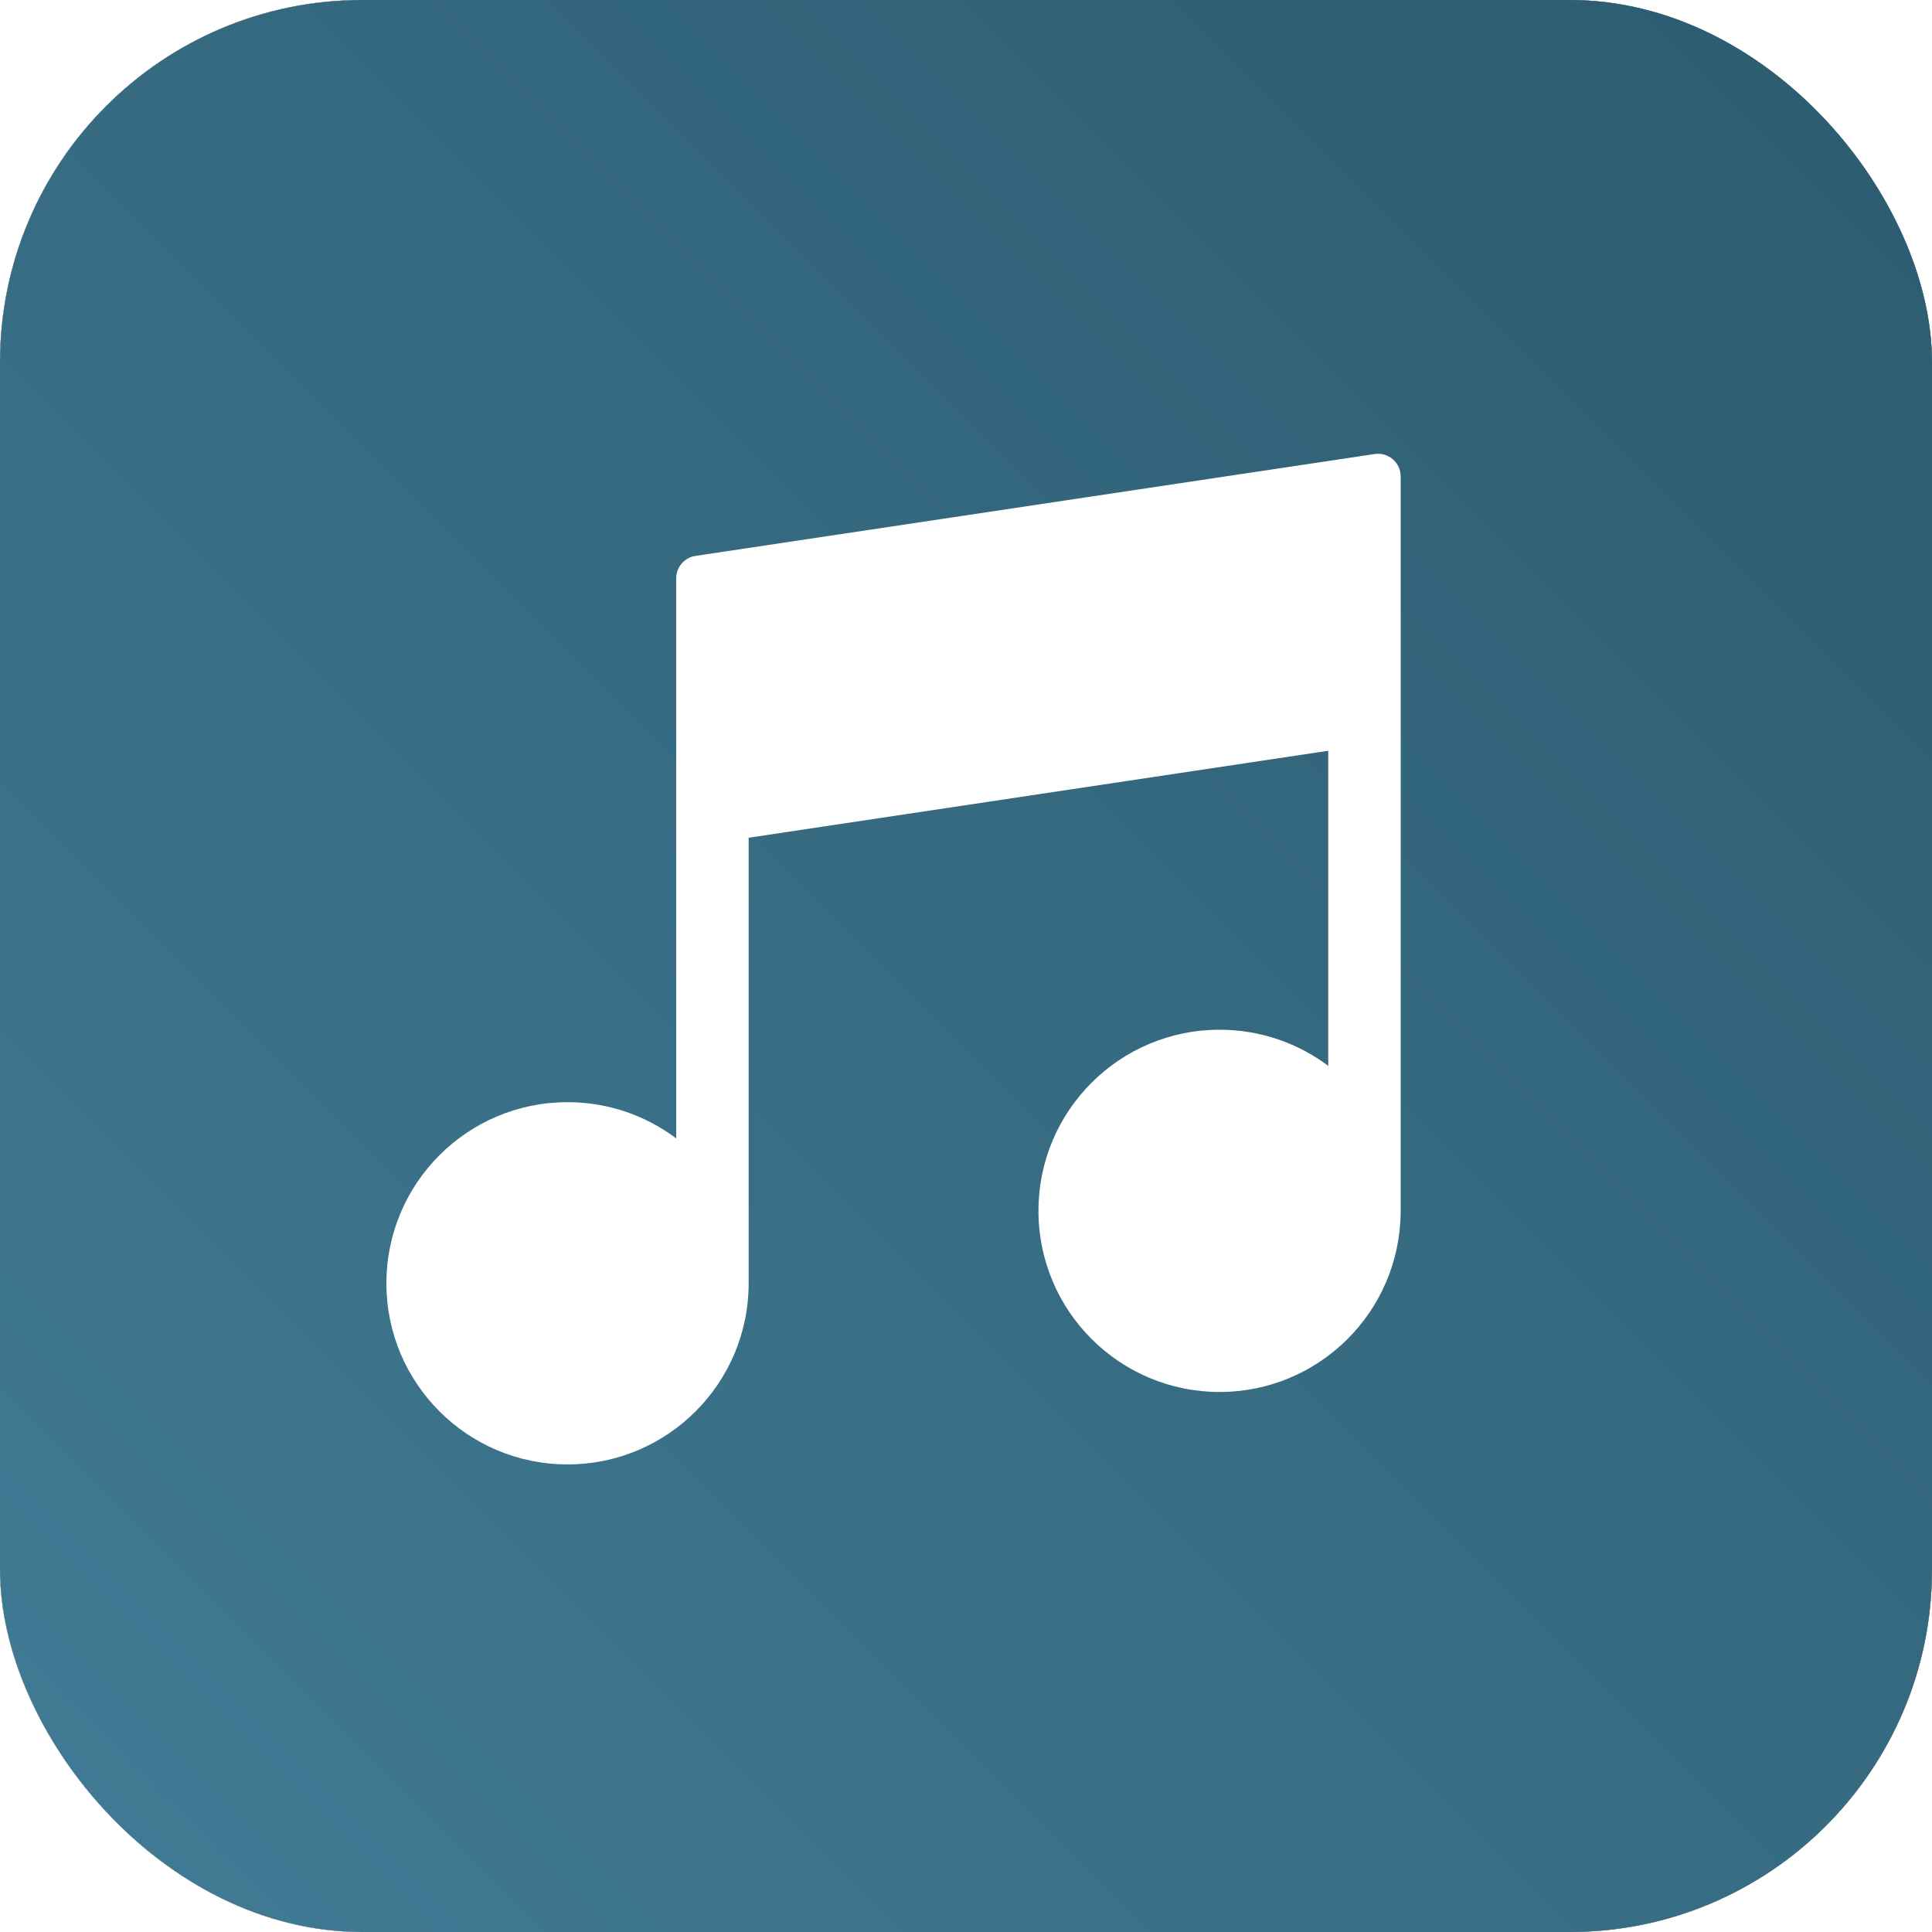 <svg width="64" height="64" viewBox="0 0 64 64" fill="none" xmlns="http://www.w3.org/2000/svg">
<g clip-path="url(#clip0_855_1971)">
<g clip-path="url(#clip1_855_1971)">
<rect width="64" height="64" fill="white"/>
<g clip-path="url(#clip2_855_1971)">
<path d="M44.211 322.315L492.801 63.322L319.807 -236.31L-128.782 22.683L44.211 322.315Z" fill="#535354"/>
<g filter="url(#filter0_d_855_1971)">
<path d="M492.801 63.322L319.807 -236.31L-128.782 22.683L44.211 322.315L492.801 63.322ZM195.256 -27.457L195.331 -27.811C196.181 -31.434 201.413 -33.065 204.171 -30.566C206.936 -28.071 205.86 -22.696 202.347 -21.474C198.836 -20.247 194.647 -23.789 195.256 -27.457ZM89.993 -5.899C88.827 -13.567 84.669 -18.518 81.943 -25.422C75.81 -40.961 95.626 -68.55 105.622 -45.269C107.808 -40.171 109.203 -34.273 113.629 -30.931C118.164 -27.509 124.378 -27.908 130.013 -27.223C135.654 -26.54 142.139 -23.389 142.456 -17.715C142.724 -13.011 138.507 -9.306 134.312 -7.164C130.124 -5.026 125.334 -3.475 122.474 0.262C117.45 6.822 120.194 17.75 113.852 23.05C109.495 26.692 102.497 25.539 98.281 21.717C90.516 14.678 91.424 3.542 89.984 -5.886L89.993 -5.899ZM98.326 153.433C96.187 148.843 88.753 138.593 93.225 134.293C94.769 132.81 98.871 132.759 100.993 131.103C103.029 129.519 104.368 127.252 106.153 125.439C109.506 122.049 112.037 120.34 116.958 122.109C124.86 124.954 124.68 132.225 127.182 138.851C127.476 139.623 127.873 140.393 128.369 141.073C130.13 143.501 129.054 146.983 126.258 148.053C124.719 148.646 123.078 149.05 121.491 149.367C116.726 150.328 111.502 151.115 108.653 155.477C108.013 156.454 107.212 157.332 106.194 157.903C102.12 160.184 99.76 156.496 98.325 153.418L98.326 153.433Z" fill="#858587"/>
</g>
<g filter="url(#filter1_d_855_1971)">
<path d="M492.801 63.322L319.807 -236.31L-128.782 22.683L44.211 322.315L492.801 63.322ZM270.603 -66.451C269.083 -79.733 288.942 -84.055 297.842 -78.695C301.441 -76.522 304.383 -72.835 304.602 -68.63C304.811 -64.636 302.512 -60.84 299.432 -58.302C291.089 -51.44 272.102 -53.398 270.603 -66.451ZM86.168 39.041C85.212 35.119 85.245 31.032 84.84 27.016C83.186 10.504 73.376 1.841 65.442 -11.348C57.057 -25.292 66.096 -45.397 71.405 -58.785C74.849 -67.477 79.641 -77.355 88.805 -79.203C93.971 -80.243 99.386 -78.28 103.595 -75.093C107.8 -71.912 111.006 -67.602 114.089 -63.325C121.151 -53.539 128.067 -43.398 137.486 -35.868C146.909 -28.332 159.473 -23.672 171.131 -26.712C179.548 -28.903 186.512 -34.769 194.57 -38.039C202.63 -41.302 213.639 -40.923 218.025 -33.395C221.665 -27.147 218.627 -18.609 212.844 -14.287C207.061 -9.966 199.381 -9.096 192.179 -9.58C184.978 -10.064 177.87 -11.753 170.649 -11.939C163.428 -12.125 155.749 -10.576 150.543 -5.573C144.545 0.199 143.115 9.119 139.456 16.593C133.85 28.059 123.078 35.949 112.71 43.381C106.843 47.584 99.311 51.956 92.877 48.671C89.283 46.839 87.122 42.957 86.159 39.038L86.168 39.041ZM53.985 128.679C54.12 126.012 57.264 124.717 59.888 124.248C66.585 123.042 73.99 122.802 80.51 124.895C86.534 126.834 90.615 127.258 94.922 120.905C97.848 116.594 99.496 111.272 103.494 107.933C108.818 103.493 117.056 104.019 122.981 107.637C128.906 111.256 132.898 117.341 135.967 123.567C139.035 129.794 141.417 136.393 145.163 142.244C154.405 156.692 170.792 164.866 187.005 170.391C189.486 171.235 192.093 172.104 193.928 173.984C195.764 175.865 196.494 179.119 194.776 181.102C192.783 183.411 189.078 182.697 186.227 181.587C174.188 176.895 163.801 168.726 152.036 163.39C140.27 158.053 125.644 155.926 115.013 163.247C109.811 166.834 104.619 172.772 98.538 171.025C92.395 169.266 91.165 161.363 89.165 155.287C85.356 143.703 74.341 134.833 62.224 133.598C58.683 133.238 53.813 132.222 53.993 128.666L53.985 128.679Z" fill="#9F9FA1"/>
</g>
<g filter="url(#filter2_d_855_1971)">
<path d="M492.801 63.322L319.807 -236.31L98.001 -108.25C99.002 -108.022 99.993 -107.715 100.948 -107.291C111.193 -102.779 113.721 -89.808 117.216 -79.169C121.846 -65.071 130.973 -51.859 144.291 -45.326C157.609 -38.792 175.32 -40.397 185.284 -51.359C191.543 -58.24 196.781 -69.239 205.999 -67.969C213.457 -66.945 217.015 -58.213 223.328 -54.115C230.531 -49.444 240.503 -51.662 247.292 -56.892C254.088 -62.126 258.505 -69.766 263.088 -77.022C267.674 -84.273 272.888 -91.597 280.509 -95.526C293.445 -102.196 311.431 -95.657 317.108 -82.219C322.782 -68.787 314.918 -51.343 301.11 -46.735C292.351 -43.811 282.824 -45.629 273.591 -46.123C264.361 -46.612 253.937 -45.148 248.309 -37.824C239.08 -25.823 247.649 -4.89 235.93 4.689C230.545 9.092 222.747 9.039 216.007 7.298C209.268 5.556 202.927 2.377 196.073 1.156C181.305 -1.48 165.282 6.309 158.231 19.553C154.425 26.704 153.025 35.151 148.013 41.512C142.3 48.758 132.975 51.96 124.099 54.488C115.223 57.016 105.845 59.474 99.187 65.859C92.533 72.249 90.048 84.063 96.619 90.569C104.731 98.598 118.683 93.051 129.527 96.571C143.738 101.183 147.868 118.71 154.874 131.923C162.36 146.035 175.447 157.072 190.609 162.061C197.028 164.173 203.862 165.277 209.742 168.61C215.621 171.943 220.483 178.429 219.221 185.07C217.306 195.124 203.828 197.817 193.891 195.372C180.007 191.961 168.094 183.275 155.062 177.375C142.04 171.478 125.866 168.687 114.1 176.79C110.009 179.608 106.79 183.536 102.827 186.534C98.865 189.533 93.6 191.59 88.932 189.859C84.255 188.125 81.59 183.095 80.605 178.198C79.62 173.302 79.878 168.223 78.854 163.341C76.543 152.266 67.139 143.01 56.038 140.869C47.428 139.216 35.768 139.836 33.069 131.486C30.487 123.493 40.17 116.727 48.542 116.144C56.915 115.562 65.905 117.818 73.358 113.971C80.897 110.081 84.379 100.808 83.903 92.317C83.424 83.821 78.234 77.277 76.843 69.314C75.647 62.478 77.757 54.516 77.131 47.423C75.765 31.975 70.484 16.847 61.742 4.012C55.386 -5.311 47.179 -13.684 43.6 -24.386C39.805 -35.738 41.819 -48.383 46.614 -59.334C51.409 -70.284 58.791 -79.86 66.101 -89.314C66.354 -89.635 66.597 -89.96 66.85 -90.281L-128.801 22.678L44.199 322.322L492.801 63.322Z" fill="#B9B9BB"/>
</g>
<g filter="url(#filter3_d_855_1971)">
<path d="M44.223 322.309L-128.77 22.676L43.111 -76.56C41.52 -72.341 40.101 -68.046 38.876 -63.703L32.531 -50.38C25.691 -35.652 30.545 -18.031 38.432 -3.817C46.314 10.402 57.118 23.037 63.198 38.112C69.278 53.187 69.426 72.422 57.728 83.666C49.521 91.553 37.592 93.71 26.842 97.44C16.088 101.164 4.778 108.469 3.488 119.784C2.289 130.264 10.402 139.675 19.478 145.062C28.553 150.449 38.996 153.329 47.704 159.281C57.997 166.322 65.308 177.602 67.531 189.878C68.852 197.194 68.447 204.795 70.481 211.938C72.516 219.081 78.019 226.083 85.427 226.496C91.729 226.845 97.297 222.344 101.079 217.292C104.861 212.24 107.581 206.371 111.996 201.864C122.021 191.642 138.519 190.865 152.292 194.843C166.064 198.82 178.383 206.69 191.762 211.838C205.141 216.985 220.963 219.125 233.269 211.804C249.888 201.913 252.304 174.895 237.714 162.152C227.505 153.241 212.744 151.958 201.017 145.17C180.614 133.354 173.354 107.918 167.876 84.977C164.874 72.4 161.85 59.372 164.204 46.667C166.555 33.955 175.802 21.586 188.597 19.879C205.897 17.578 223.959 34.564 239.31 26.276C257.167 16.637 248.78 -15.156 265.575 -26.538C283.119 -38.433 307.466 -15.711 327.219 -23.408C336.405 -26.986 342.124 -36.735 343.299 -46.538C344.464 -56.343 341.791 -66.211 338.325 -75.46C334.235 -86.37 328.765 -97.155 319.922 -104.737C311.078 -112.32 298.24 -116.102 287.467 -111.72C275.169 -106.721 269.025 -93.33 261.835 -82.164C254.642 -70.988 241.97 -60.172 229.442 -64.62C222.478 -67.095 217.93 -73.603 213.001 -79.115C208.072 -84.627 201.098 -89.773 193.907 -88.083C182.808 -85.469 181.183 -70.093 172.978 -62.175C164.825 -54.321 150.76 -55.517 141.832 -62.515C132.906 -69.507 128.366 -80.796 126.271 -91.94C124.446 -101.648 124.149 -111.721 120.858 -121.039C120.817 -121.151 120.771 -121.261 120.73 -121.373L319.807 -236.311L479.801 40.806C479.478 40.69 479.155 40.557 478.835 40.403C475.346 38.827 472.494 35.15 468.99 33.781C465.757 32.501 462.364 33.428 459.999 35.472C457.566 37.511 456.027 40.587 454.891 43.832C451.56 53.501 451.692 65.092 447.367 74.133C444.343 80.497 439.367 85.121 433.905 88.808C431.279 90.624 428.457 92.287 426.337 94.766C424.354 97.037 423.293 100.264 423.363 103.412L44.223 322.309Z" fill="#CCCCCF"/>
</g>
<g filter="url(#filter4_d_855_1971)">
<path d="M202.366 231.005C188.103 229.188 174.132 224.19 161.06 217.986C153.04 214.179 145.057 209.855 136.286 208.518C127.516 207.182 117.53 209.527 112.423 216.774C104.697 227.731 111.009 244.478 103.137 255.335C94.846 266.777 75.572 263.395 66.44 252.592C57.304 241.782 55.368 226.839 53.294 212.847C51.221 198.855 48.05 183.818 37.462 174.43C26.011 164.278 8.886 163.458 -3.792 154.885C-20.982 143.26 -25.82 116.841 -13.86 99.916C-0.874 81.536 26.29 76.304 36.854 56.422C43.301 44.286 41.783 29.142 36.184 16.571C34.703 13.246 32.971 10.068 31.054 6.995C19.458 -11.598 16.275 -34.322 23.111 -55.121C24.493 -59.331 26.032 -63.503 27.69 -67.648L-128.784 22.692L44.205 322.319L202.354 231.012L202.366 231.005Z" fill="#DDDDE0"/>
</g>
<g filter="url(#filter5_d_855_1971)">
<path d="M180.433 243.668C176.229 241.373 172.236 238.684 168.546 235.621C162.685 230.759 157.366 224.945 150.351 221.995C143.337 219.046 133.782 220.135 130.107 226.796C126.873 232.658 129.428 239.86 129.817 246.556C131.102 268.41 105.835 285.147 84.446 280.533C63.066 275.921 47.709 255.911 41.943 234.79C36.919 216.365 36.715 194.629 22.317 182.08C12.108 173.184 -2.732 171.556 -13.556 163.431C-26.034 154.056 -31.158 136.879 -28.492 121.509C-25.827 106.138 -16.348 92.596 -4.584 82.376C9.809 69.872 29.678 58.248 29.731 39.153C29.769 25.987 19.843 15.202 14.519 3.15C5.534 -17.191 10.008 -39.997 17.192 -61.603L-128.797 22.684L44.199 322.322L180.421 243.675L180.433 243.668ZM-77.404 83.437C-79.216 78.698 -76.881 72.852 -79.599 68.572C-80.791 66.687 -82.772 65.466 -84.324 63.869C-86.745 61.375 -88.098 57.898 -88.096 54.421C-88.1 50.947 -86.776 47.507 -84.532 44.861C-82.4 42.351 -79.497 40.556 -77.55 37.905C-72.795 31.445 -74.944 21.962 -71.056 14.939C-70.06 13.142 -68.624 11.514 -66.738 10.704C-64.849 9.902 -62.468 10.061 -60.951 11.446C-59.446 12.823 -59.066 15.001 -58.453 16.947C-57.402 20.272 -55.432 23.298 -52.807 25.593C-50.014 28.04 -46.51 29.676 -44.089 32.489C-40.398 36.782 -39.936 43.204 -41.812 48.546C-43.688 53.888 -47.563 58.282 -51.806 62.026C-56.042 65.766 -60.724 68.997 -64.848 72.864C-67.474 75.331 -69.885 78.089 -71.657 81.237C-72.221 82.234 -73.056 85.665 -74.028 86.122C-75.545 86.838 -76.969 84.592 -77.404 83.437Z" fill="#EFEFF2"/>
</g>
<g filter="url(#filter6_d_855_1971)">
<path d="M-94.037 75.03C-96.584 71.682 -100.298 69.241 -102.231 65.506C-105.097 59.962 -103.214 53.058 -99.872 47.796C-96.533 42.529 -91.877 38.203 -88.568 32.912C-84.091 25.749 -82.34 17.275 -79.808 9.214C-77.277 1.152 -73.54 -7.086 -66.533 -11.787C-59.52 -16.491 -48.504 -16.003 -44.022 -8.835C-40.809 -3.698 -41.781 2.935 -40.336 8.821C-37.38 20.834 -24.569 29.018 -23.155 41.314C-22.19 49.713 -27.001 57.804 -33.117 63.621C-39.233 69.437 -46.701 73.629 -53.213 78.995C-65.217 88.882 -70.043 100.649 -75.945 114.172L44.223 322.309L89.579 296.123C88.875 296.105 88.164 296.076 87.462 296.034C61.464 294.432 37.203 276.279 28.289 251.766C21.495 233.076 22.725 211.008 10.504 195.324C-4.383 176.225 -34.847 172.743 -46.099 151.306C-56.379 131.72 -44.656 107.27 -28.344 92.386C-19.463 84.286 -9.215 77.683 -1.06 68.852C7.095 60.02 13.121 48.024 10.887 36.185C8.96 25.968 1.396 17.894 -3.616 8.786C-12.98 -8.235 -13.004 -27.558 -8.563 -46.733L-128.773 22.67L-89.41 90.848C-89.581 85.194 -90.646 79.481 -94.031 75.027L-94.037 75.03Z" fill="white"/>
</g>
</g>
<g style="mix-blend-mode:multiply">
<rect width="64" height="64" fill="url(#paint0_linear_855_1971)"/>
</g>
</g>
<path d="M45.539 15.04C45.992 14.972 46.4 15.324 46.4 15.782V40.178L46.398 40.176C46.363 43.46 43.692 46.111 40.4 46.111C37.087 46.111 34.401 43.425 34.4 40.111C34.4 36.797 37.087 34.111 40.4 34.111C41.751 34.111 42.997 34.556 44 35.309V24.87L24.8 27.751V42.511C24.8 45.824 22.113 48.511 18.8 48.511C15.486 48.51 12.8 45.824 12.8 42.511C12.8 39.197 15.486 36.511 18.8 36.511C20.151 36.511 21.398 36.957 22.4 37.711V19.157C22.4 18.786 22.672 18.47 23.039 18.415L45.539 15.04Z" fill="white"/>
</g>
<defs>
<filter id="filter0_d_855_1971" x="-130.782" y="-238.31" width="633.582" height="570.626" filterUnits="userSpaceOnUse" color-interpolation-filters="sRGB">
<feFlood flood-opacity="0" result="BackgroundImageFix"/>
<feColorMatrix in="SourceAlpha" type="matrix" values="0 0 0 0 0 0 0 0 0 0 0 0 0 0 0 0 0 0 127 0" result="hardAlpha"/>
<feOffset dx="4" dy="4"/>
<feGaussianBlur stdDeviation="3"/>
<feColorMatrix type="matrix" values="0 0 0 0 0 0 0 0 0 0 0 0 0 0 0 0 0 0 0.4 0"/>
<feBlend mode="normal" in2="BackgroundImageFix" result="effect1_dropShadow_855_1971"/>
<feBlend mode="normal" in="SourceGraphic" in2="effect1_dropShadow_855_1971" result="shape"/>
</filter>
<filter id="filter1_d_855_1971" x="-130.782" y="-238.31" width="633.582" height="570.626" filterUnits="userSpaceOnUse" color-interpolation-filters="sRGB">
<feFlood flood-opacity="0" result="BackgroundImageFix"/>
<feColorMatrix in="SourceAlpha" type="matrix" values="0 0 0 0 0 0 0 0 0 0 0 0 0 0 0 0 0 0 127 0" result="hardAlpha"/>
<feOffset dx="4" dy="4"/>
<feGaussianBlur stdDeviation="3"/>
<feColorMatrix type="matrix" values="0 0 0 0 0 0 0 0 0 0 0 0 0 0 0 0 0 0 0.4 0"/>
<feBlend mode="normal" in2="BackgroundImageFix" result="effect1_dropShadow_855_1971"/>
<feBlend mode="normal" in="SourceGraphic" in2="effect1_dropShadow_855_1971" result="shape"/>
</filter>
<filter id="filter2_d_855_1971" x="-130.801" y="-238.31" width="633.601" height="570.633" filterUnits="userSpaceOnUse" color-interpolation-filters="sRGB">
<feFlood flood-opacity="0" result="BackgroundImageFix"/>
<feColorMatrix in="SourceAlpha" type="matrix" values="0 0 0 0 0 0 0 0 0 0 0 0 0 0 0 0 0 0 127 0" result="hardAlpha"/>
<feOffset dx="4" dy="4"/>
<feGaussianBlur stdDeviation="3"/>
<feColorMatrix type="matrix" values="0 0 0 0 0 0 0 0 0 0 0 0 0 0 0 0 0 0 0.4 0"/>
<feBlend mode="normal" in2="BackgroundImageFix" result="effect1_dropShadow_855_1971"/>
<feBlend mode="normal" in="SourceGraphic" in2="effect1_dropShadow_855_1971" result="shape"/>
</filter>
<filter id="filter3_d_855_1971" x="-130.77" y="-238.311" width="620.571" height="570.619" filterUnits="userSpaceOnUse" color-interpolation-filters="sRGB">
<feFlood flood-opacity="0" result="BackgroundImageFix"/>
<feColorMatrix in="SourceAlpha" type="matrix" values="0 0 0 0 0 0 0 0 0 0 0 0 0 0 0 0 0 0 127 0" result="hardAlpha"/>
<feOffset dx="4" dy="4"/>
<feGaussianBlur stdDeviation="3"/>
<feColorMatrix type="matrix" values="0 0 0 0 0 0 0 0 0 0 0 0 0 0 0 0 0 0 0.4 0"/>
<feBlend mode="normal" in2="BackgroundImageFix" result="effect1_dropShadow_855_1971"/>
<feBlend mode="normal" in="SourceGraphic" in2="effect1_dropShadow_855_1971" result="shape"/>
</filter>
<filter id="filter4_d_855_1971" x="-130.784" y="-238.311" width="606.372" height="570.63" filterUnits="userSpaceOnUse" color-interpolation-filters="sRGB">
<feFlood flood-opacity="0" result="BackgroundImageFix"/>
<feColorMatrix in="SourceAlpha" type="matrix" values="0 0 0 0 0 0 0 0 0 0 0 0 0 0 0 0 0 0 127 0" result="hardAlpha"/>
<feOffset dx="4" dy="4"/>
<feGaussianBlur stdDeviation="3"/>
<feColorMatrix type="matrix" values="0 0 0 0 0 0 0 0 0 0 0 0 0 0 0 0 0 0 0.4 0"/>
<feBlend mode="normal" in2="BackgroundImageFix" result="effect1_dropShadow_855_1971"/>
<feBlend mode="normal" in="SourceGraphic" in2="effect1_dropShadow_855_1971" result="shape"/>
</filter>
<filter id="filter5_d_855_1971" x="-130.797" y="-238.311" width="591.426" height="570.633" filterUnits="userSpaceOnUse" color-interpolation-filters="sRGB">
<feFlood flood-opacity="0" result="BackgroundImageFix"/>
<feColorMatrix in="SourceAlpha" type="matrix" values="0 0 0 0 0 0 0 0 0 0 0 0 0 0 0 0 0 0 127 0" result="hardAlpha"/>
<feOffset dx="4" dy="4"/>
<feGaussianBlur stdDeviation="3"/>
<feColorMatrix type="matrix" values="0 0 0 0 0 0 0 0 0 0 0 0 0 0 0 0 0 0 0.4 0"/>
<feBlend mode="normal" in2="BackgroundImageFix" result="effect1_dropShadow_855_1971"/>
<feBlend mode="normal" in="SourceGraphic" in2="effect1_dropShadow_855_1971" result="shape"/>
</filter>
<filter id="filter6_d_855_1971" x="-130.773" y="-48.733" width="230.352" height="381.042" filterUnits="userSpaceOnUse" color-interpolation-filters="sRGB">
<feFlood flood-opacity="0" result="BackgroundImageFix"/>
<feColorMatrix in="SourceAlpha" type="matrix" values="0 0 0 0 0 0 0 0 0 0 0 0 0 0 0 0 0 0 127 0" result="hardAlpha"/>
<feOffset dx="4" dy="4"/>
<feGaussianBlur stdDeviation="3"/>
<feColorMatrix type="matrix" values="0 0 0 0 0 0 0 0 0 0 0 0 0 0 0 0 0 0 0.4 0"/>
<feBlend mode="normal" in2="BackgroundImageFix" result="effect1_dropShadow_855_1971"/>
<feBlend mode="normal" in="SourceGraphic" in2="effect1_dropShadow_855_1971" result="shape"/>
</filter>
<linearGradient id="paint0_linear_855_1971" x1="64" y1="1.90735e-06" x2="-1.90735e-06" y2="64" gradientUnits="userSpaceOnUse">
<stop stop-color="#2B5B6F"/>
<stop offset="1" stop-color="#417B95"/>
</linearGradient>
<clipPath id="clip0_855_1971">
<rect width="64" height="64" rx="12" fill="white"/>
</clipPath>
<clipPath id="clip1_855_1971">
<rect width="64" height="64" fill="white"/>
</clipPath>
<clipPath id="clip2_855_1971">
<rect width="518" height="346" fill="white" transform="translate(492.801 63.322) rotate(150)"/>
</clipPath>
</defs>
</svg>
